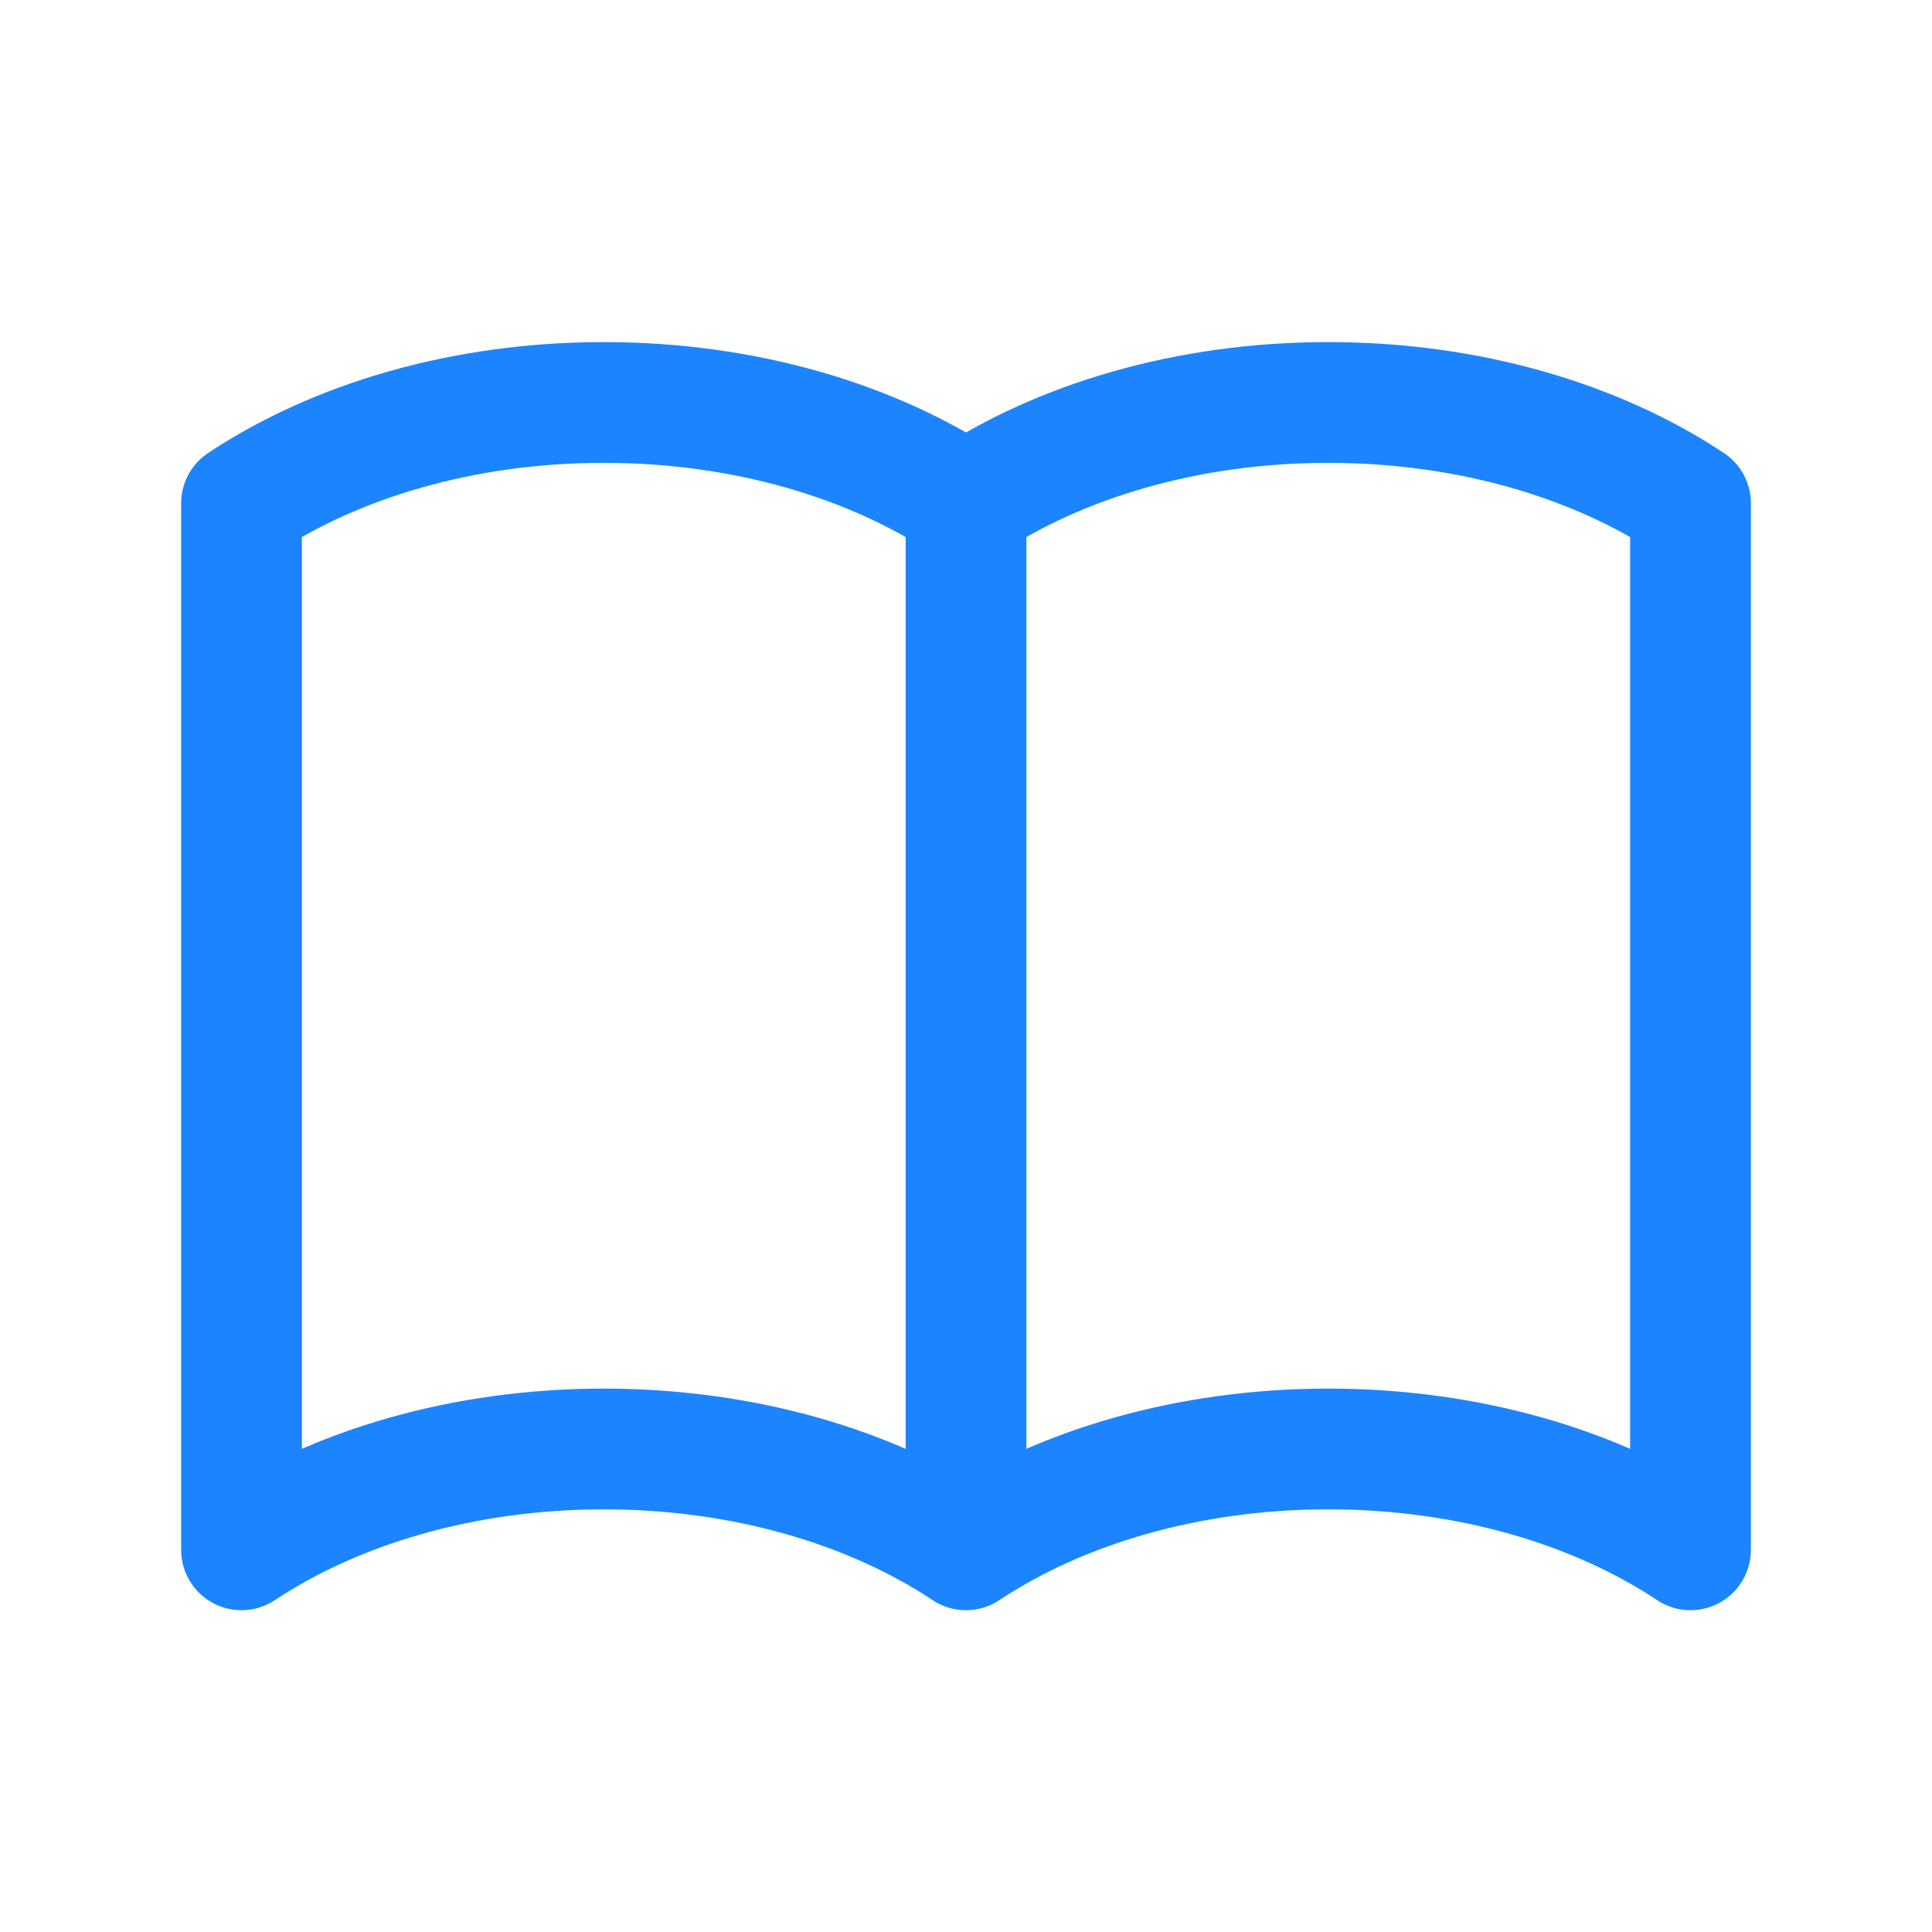 <svg width="64" height="64" viewBox="0 0 64 64" fill="none" xmlns="http://www.w3.org/2000/svg">
<path d="M32 16.673V51.34M32 16.673C28.885 14.604 24.656 13.332 20 13.332C15.344 13.332 11.115 14.604 8 16.673V51.34C11.115 49.271 15.344 47.999 20 47.999C24.656 47.999 28.885 49.271 32 51.34M32 16.673C35.115 14.604 39.344 13.332 44 13.332C48.659 13.332 52.885 14.604 56 16.673V51.34C52.885 49.271 48.659 47.999 44 47.999C39.344 47.999 35.115 49.271 32 51.34" stroke="#1C84FF" stroke-width="4" stroke-linecap="round" stroke-linejoin="round"/>
</svg>
